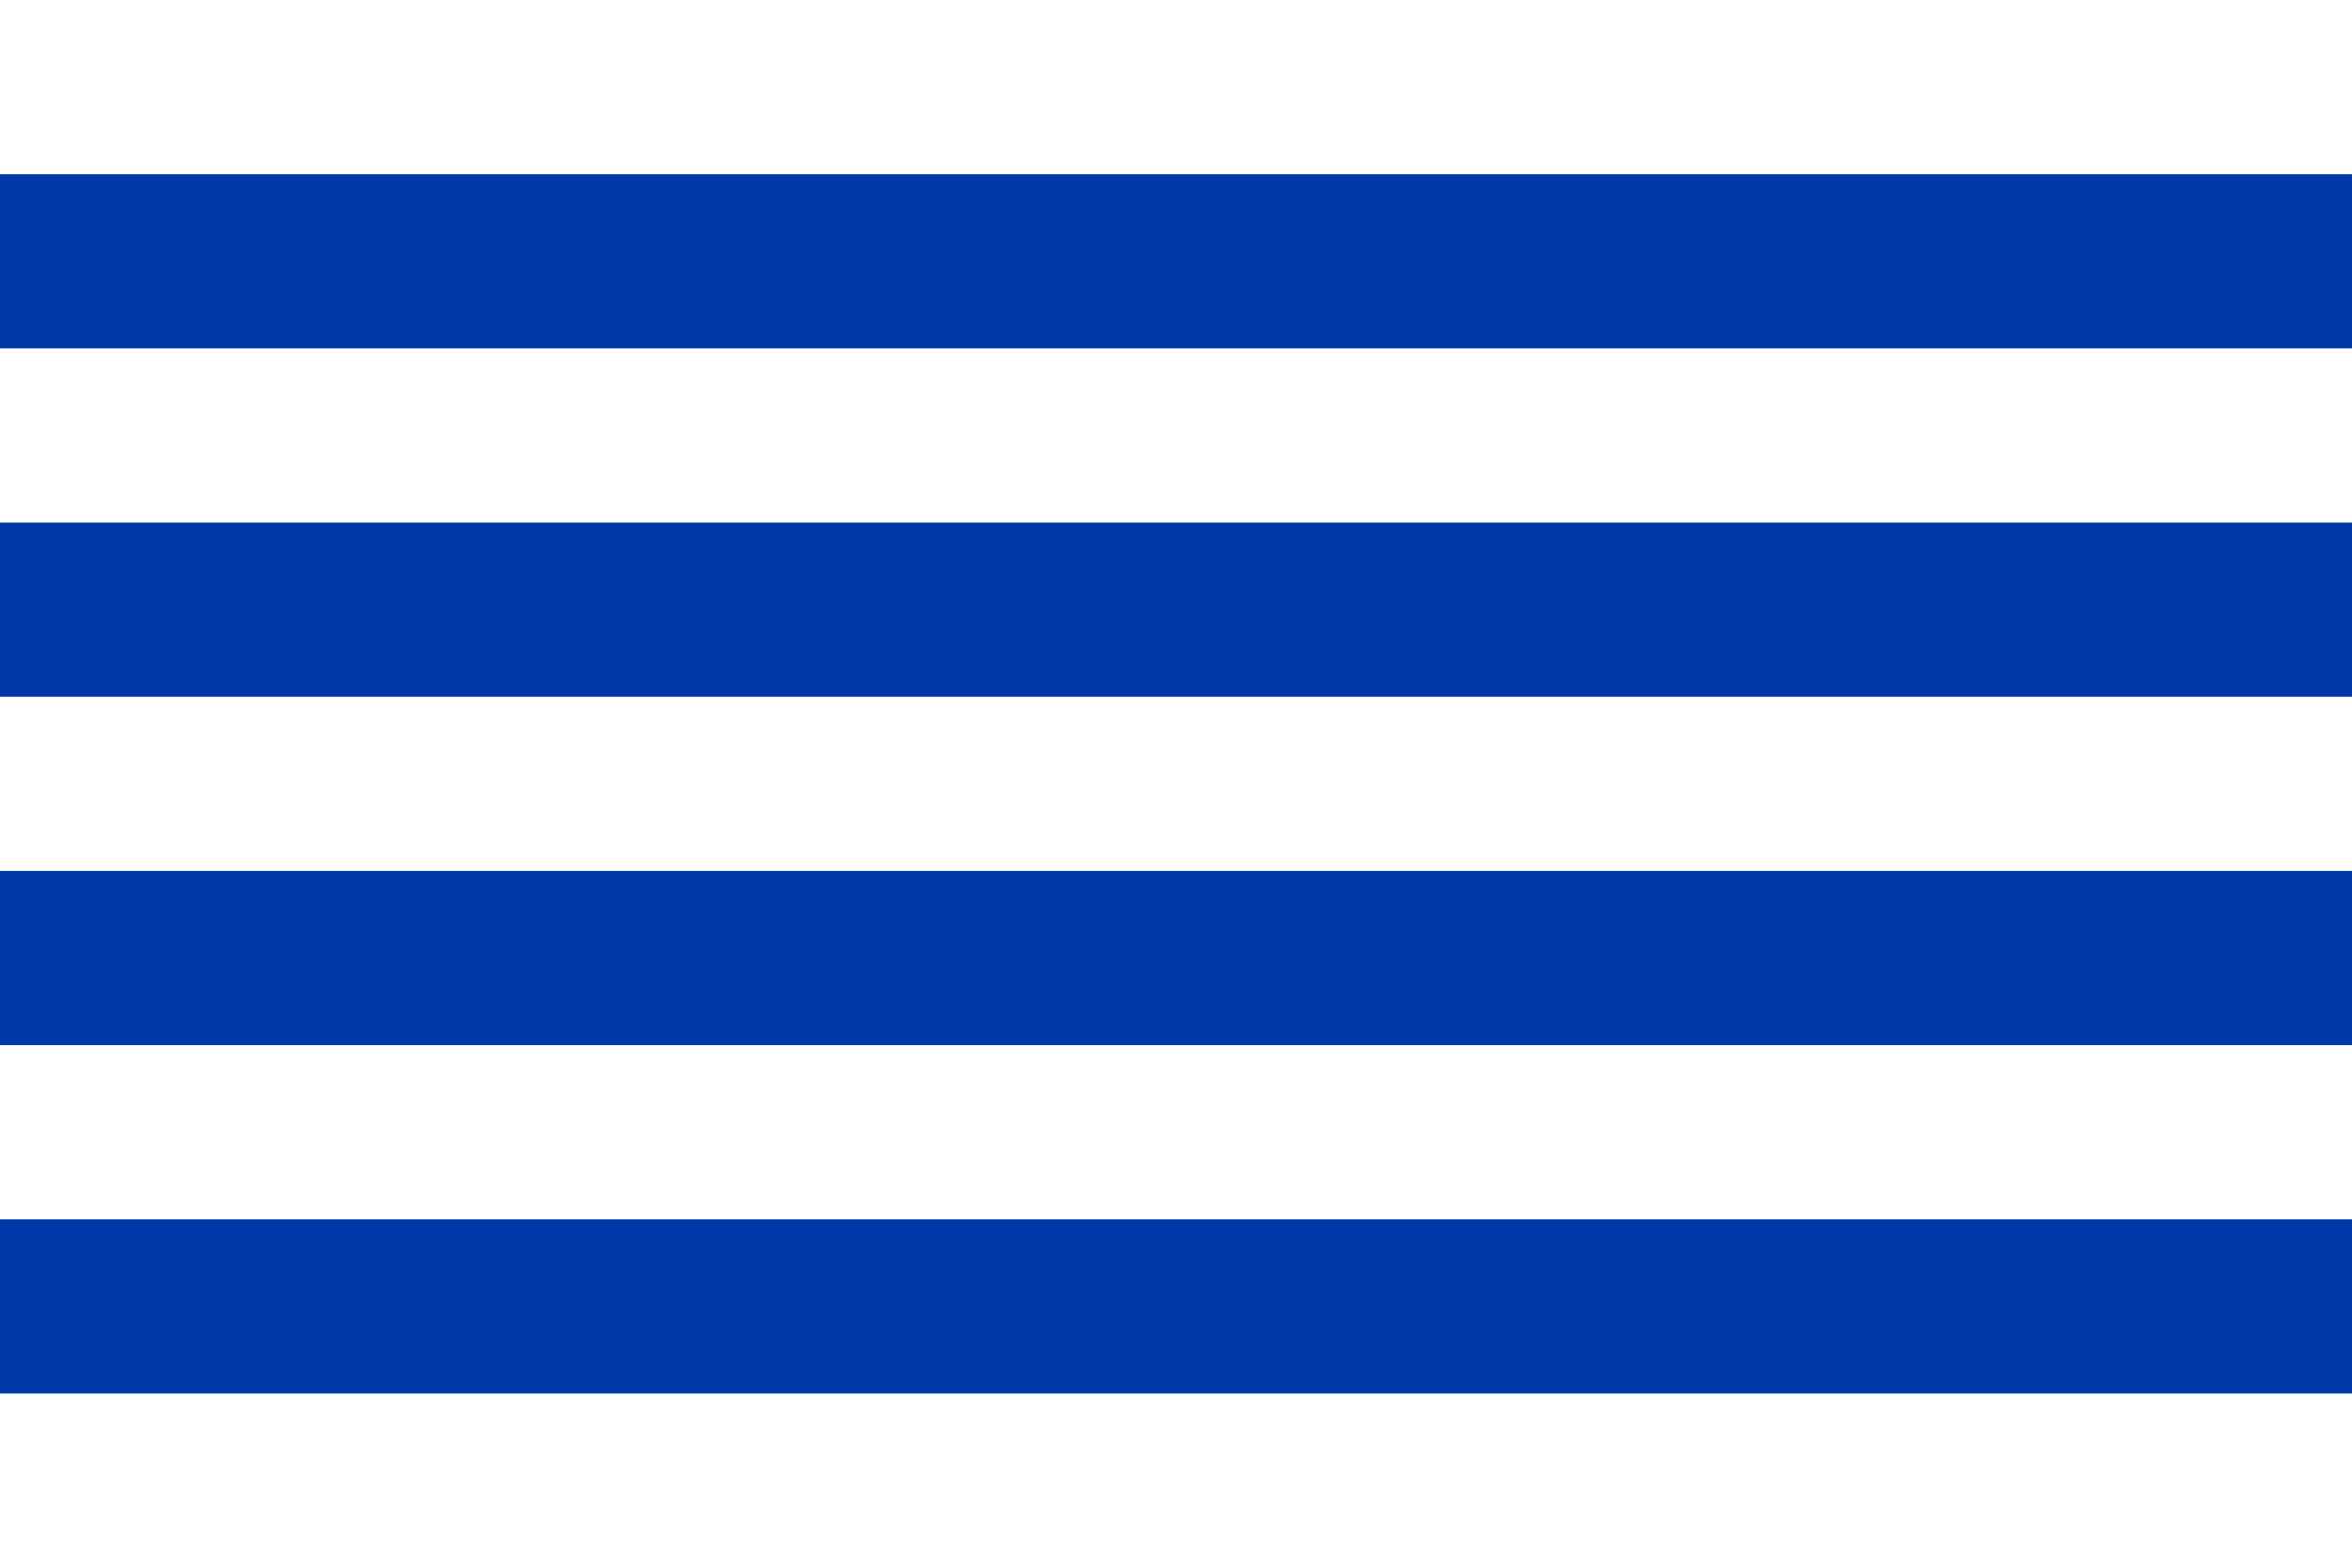 <svg id="Layer_1" data-name="Layer 1" xmlns="http://www.w3.org/2000/svg" viewBox="0 0 1200 800" preserveAspectRatio="none"><defs><style>.cls-1{fill:#0038a8;}</style></defs><title>Artboard 1 copy 14</title><rect class="cls-1" y="88.89" width="1200" height="88.89"/><rect class="cls-1" y="266.67" width="1200" height="88.89"/><rect class="cls-1" y="444.44" width="1200" height="88.89"/><rect class="cls-1" y="622.22" width="1200" height="88.89"/></svg>